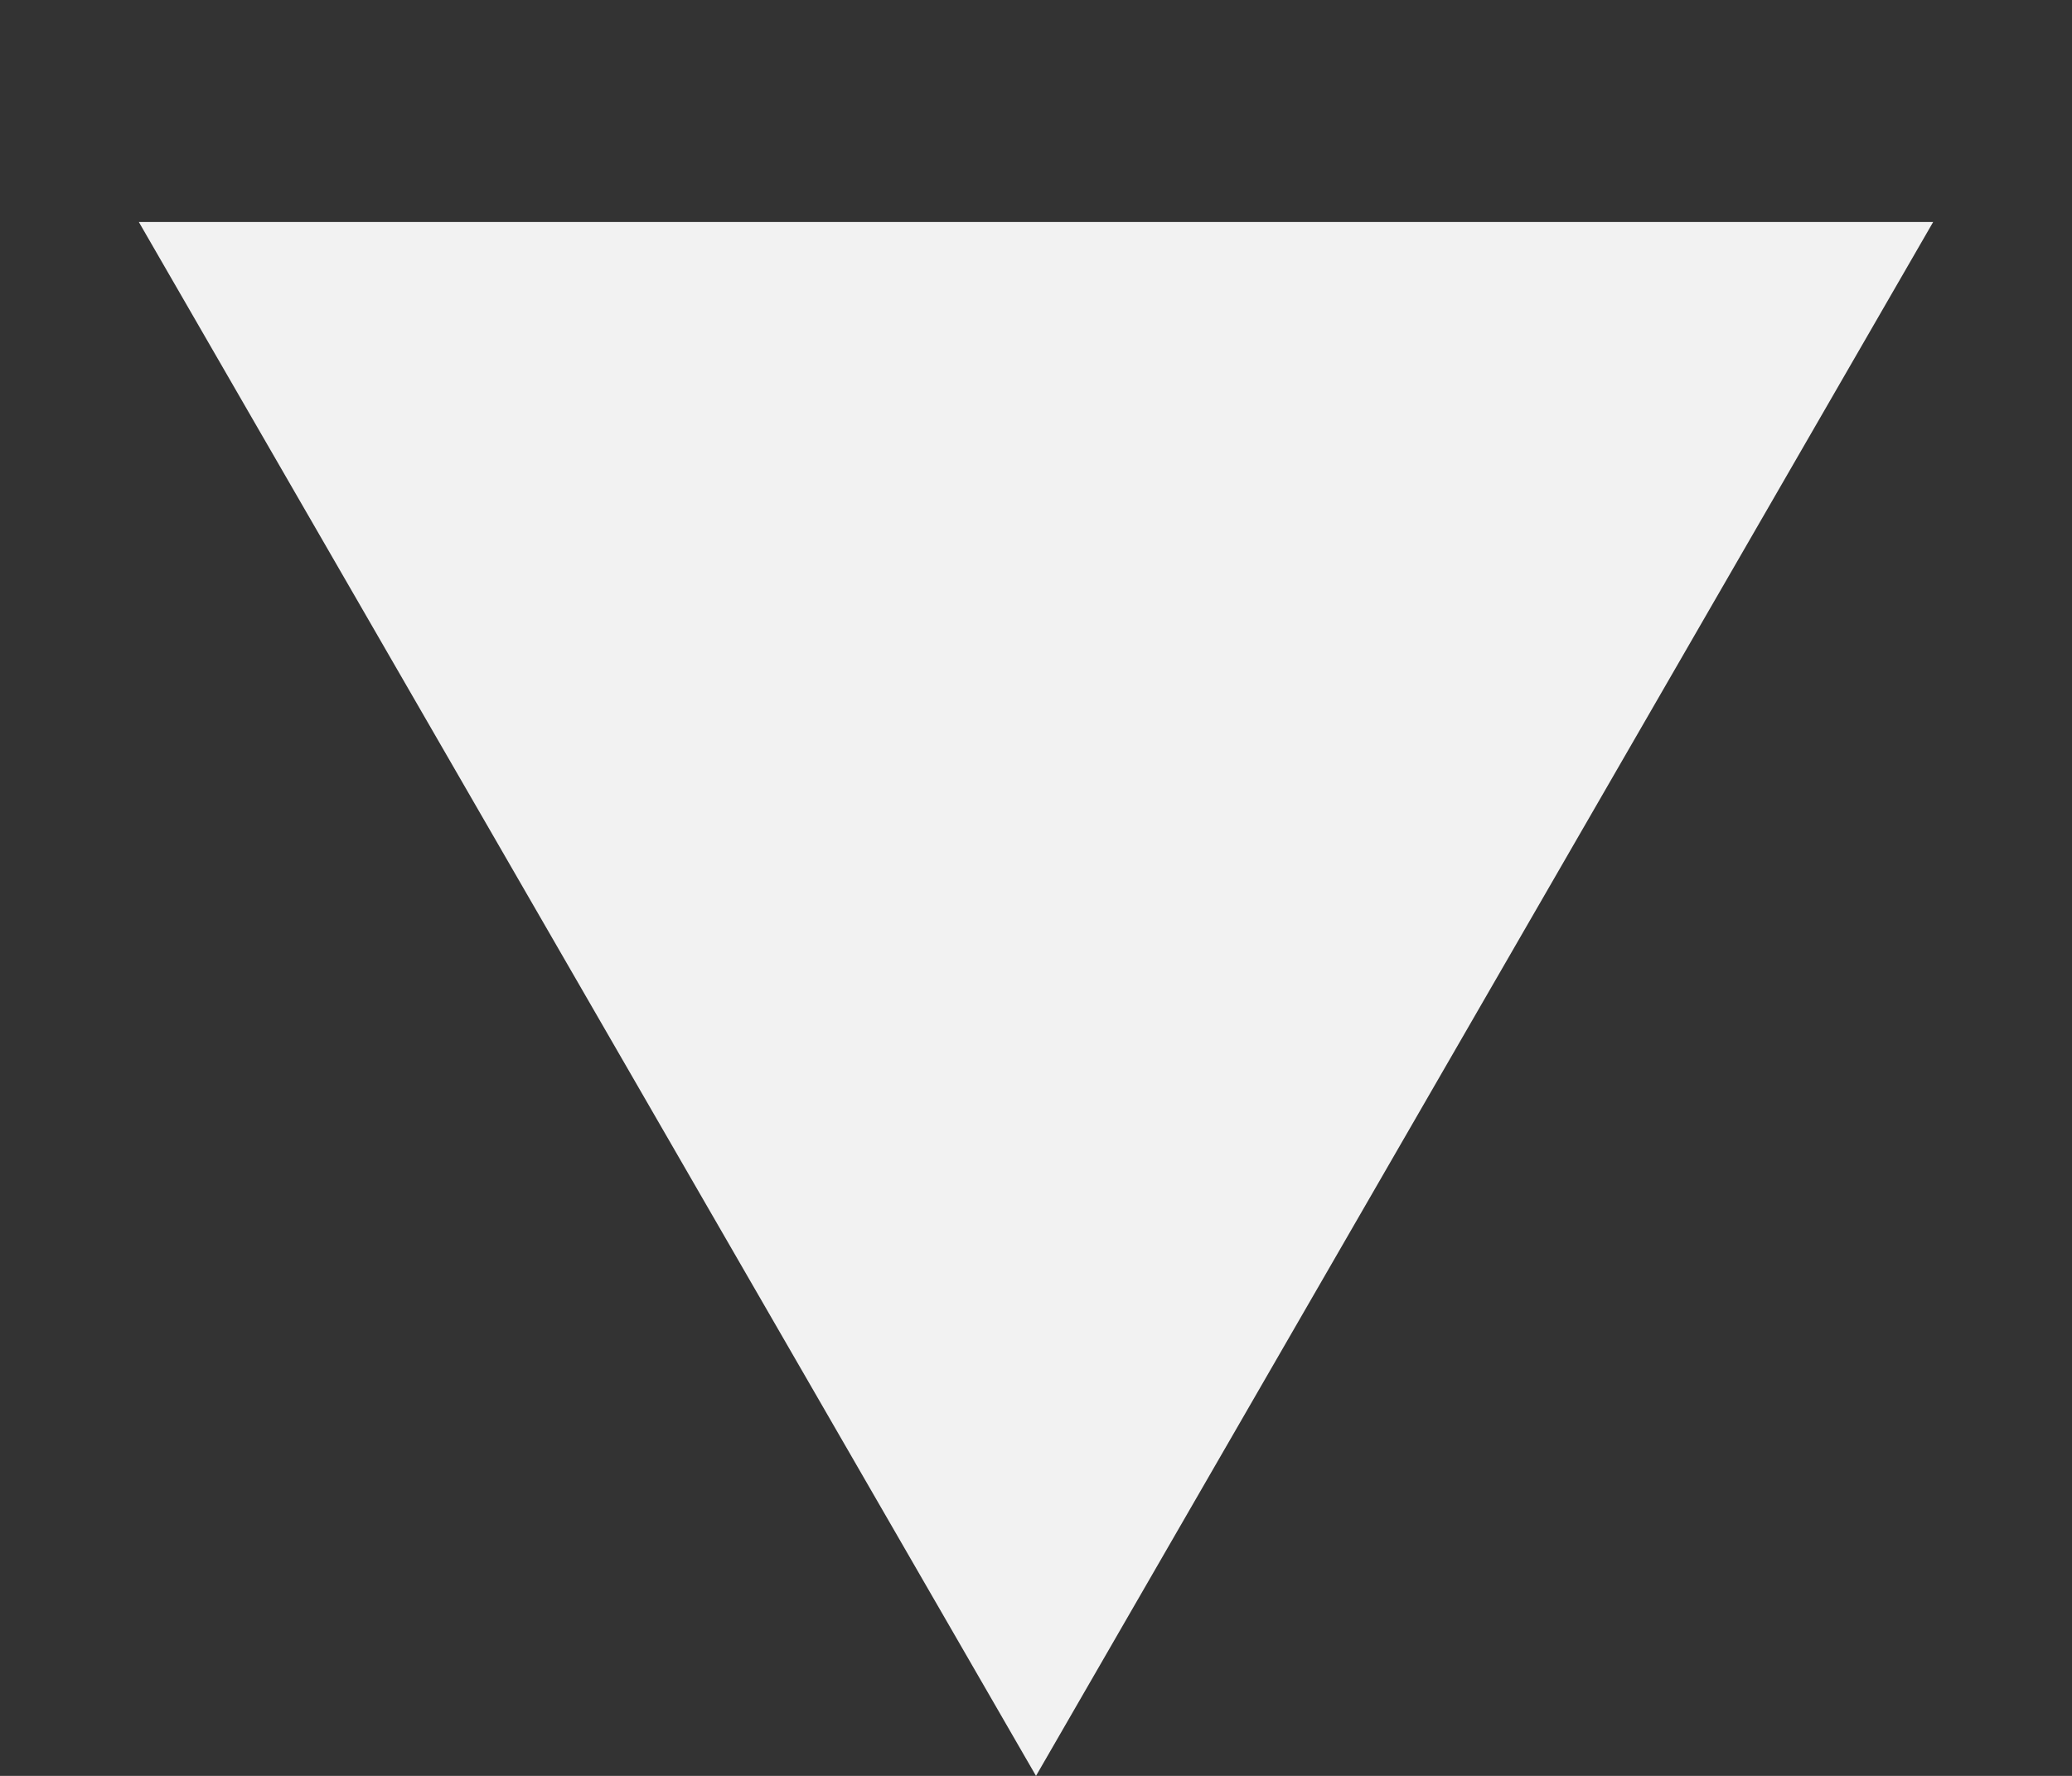 <svg width="7" height="6" viewBox="0 0 7 6" fill="none" xmlns="http://www.w3.org/2000/svg">
<rect x="0" y="0" width="7" height="6" fill="#333333" stroke="none"/>
<path d="M3.5 6L0.469 0.75L6.531 0.75L3.5 6Z" fill="#F2F2F2"/>
</svg>
